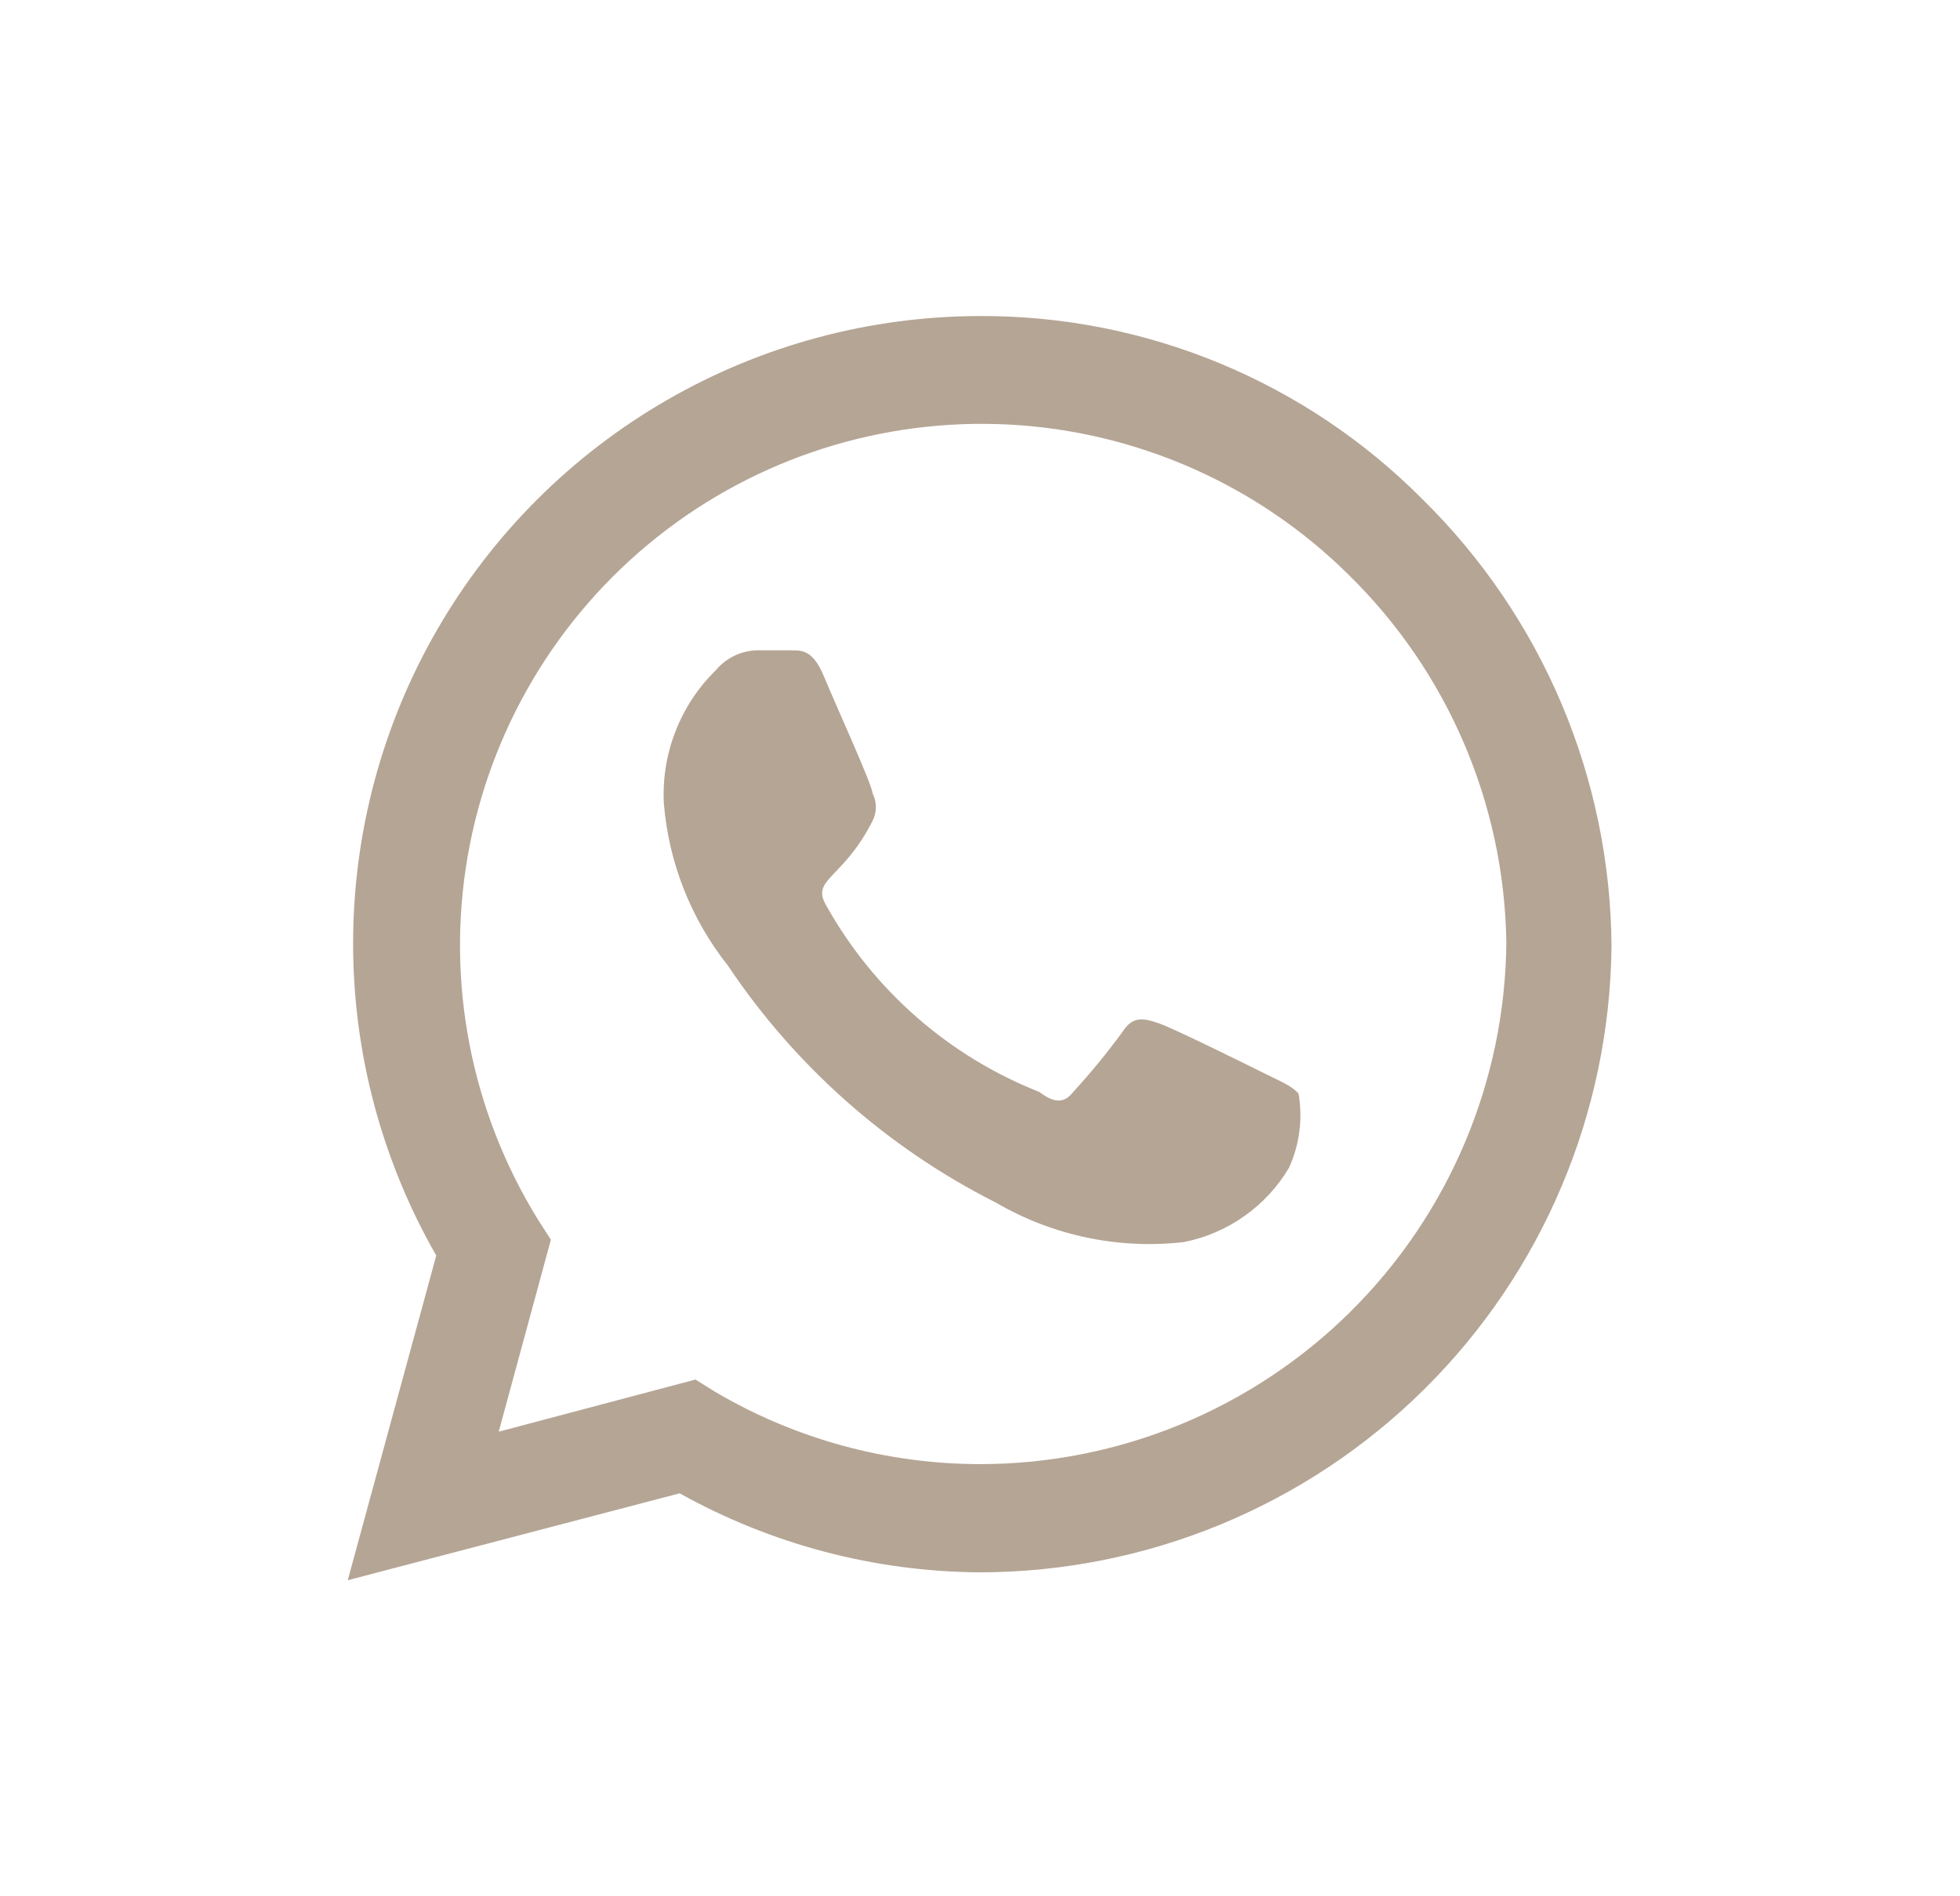<svg width="31" height="30" viewBox="0 0 31 30" fill="none" xmlns="http://www.w3.org/2000/svg">
<path d="M22.5 7.9C21.584 6.977 20.493 6.245 19.291 5.747C18.09 5.249 16.801 4.995 15.5 5C13.761 5.002 12.053 5.46 10.547 6.33C9.041 7.199 7.79 8.449 6.919 9.954C6.048 11.459 5.588 13.167 5.585 14.906C5.581 16.645 6.035 18.354 6.9 19.863L5.5 25L10.75 23.625C12.199 24.433 13.828 24.863 15.488 24.875C18.125 24.875 20.655 23.834 22.528 21.977C24.401 20.121 25.464 17.599 25.488 14.963C25.479 13.647 25.21 12.345 24.698 11.134C24.185 9.922 23.438 8.823 22.5 7.9ZM15.5 23.163C14.022 23.162 12.572 22.765 11.3 22.013L11 21.825L7.888 22.65L8.713 19.613L8.512 19.3C7.449 17.583 7.052 15.536 7.397 13.547C7.742 11.557 8.805 9.763 10.384 8.504C11.963 7.245 13.949 6.61 15.965 6.717C17.982 6.825 19.889 7.668 21.325 9.088C22.895 10.623 23.794 12.717 23.825 14.913C23.805 17.108 22.919 19.206 21.36 20.751C19.801 22.296 17.695 23.163 15.5 23.163ZM20.012 16.988C19.762 16.863 18.55 16.263 18.325 16.188C18.1 16.113 17.925 16.063 17.762 16.313C17.518 16.648 17.255 16.969 16.975 17.275C16.837 17.45 16.688 17.463 16.438 17.275C15.012 16.712 13.825 15.674 13.075 14.338C12.812 13.9 13.325 13.925 13.8 12.988C13.835 12.92 13.853 12.845 13.853 12.769C13.853 12.693 13.835 12.618 13.8 12.55C13.8 12.425 13.238 11.2 13.037 10.713C12.838 10.225 12.637 10.3 12.475 10.288H11.988C11.861 10.289 11.736 10.317 11.622 10.371C11.508 10.425 11.406 10.503 11.325 10.6C11.045 10.873 10.827 11.203 10.685 11.567C10.542 11.932 10.479 12.322 10.5 12.713C10.577 13.648 10.929 14.54 11.512 15.275C12.578 16.869 14.038 18.161 15.75 19.025C16.648 19.549 17.692 19.769 18.725 19.65C19.069 19.582 19.395 19.442 19.681 19.239C19.968 19.037 20.208 18.777 20.387 18.475C20.555 18.108 20.607 17.698 20.538 17.3C20.425 17.175 20.262 17.113 20.012 16.988Z" fill="#B5A595"/>
</svg>
